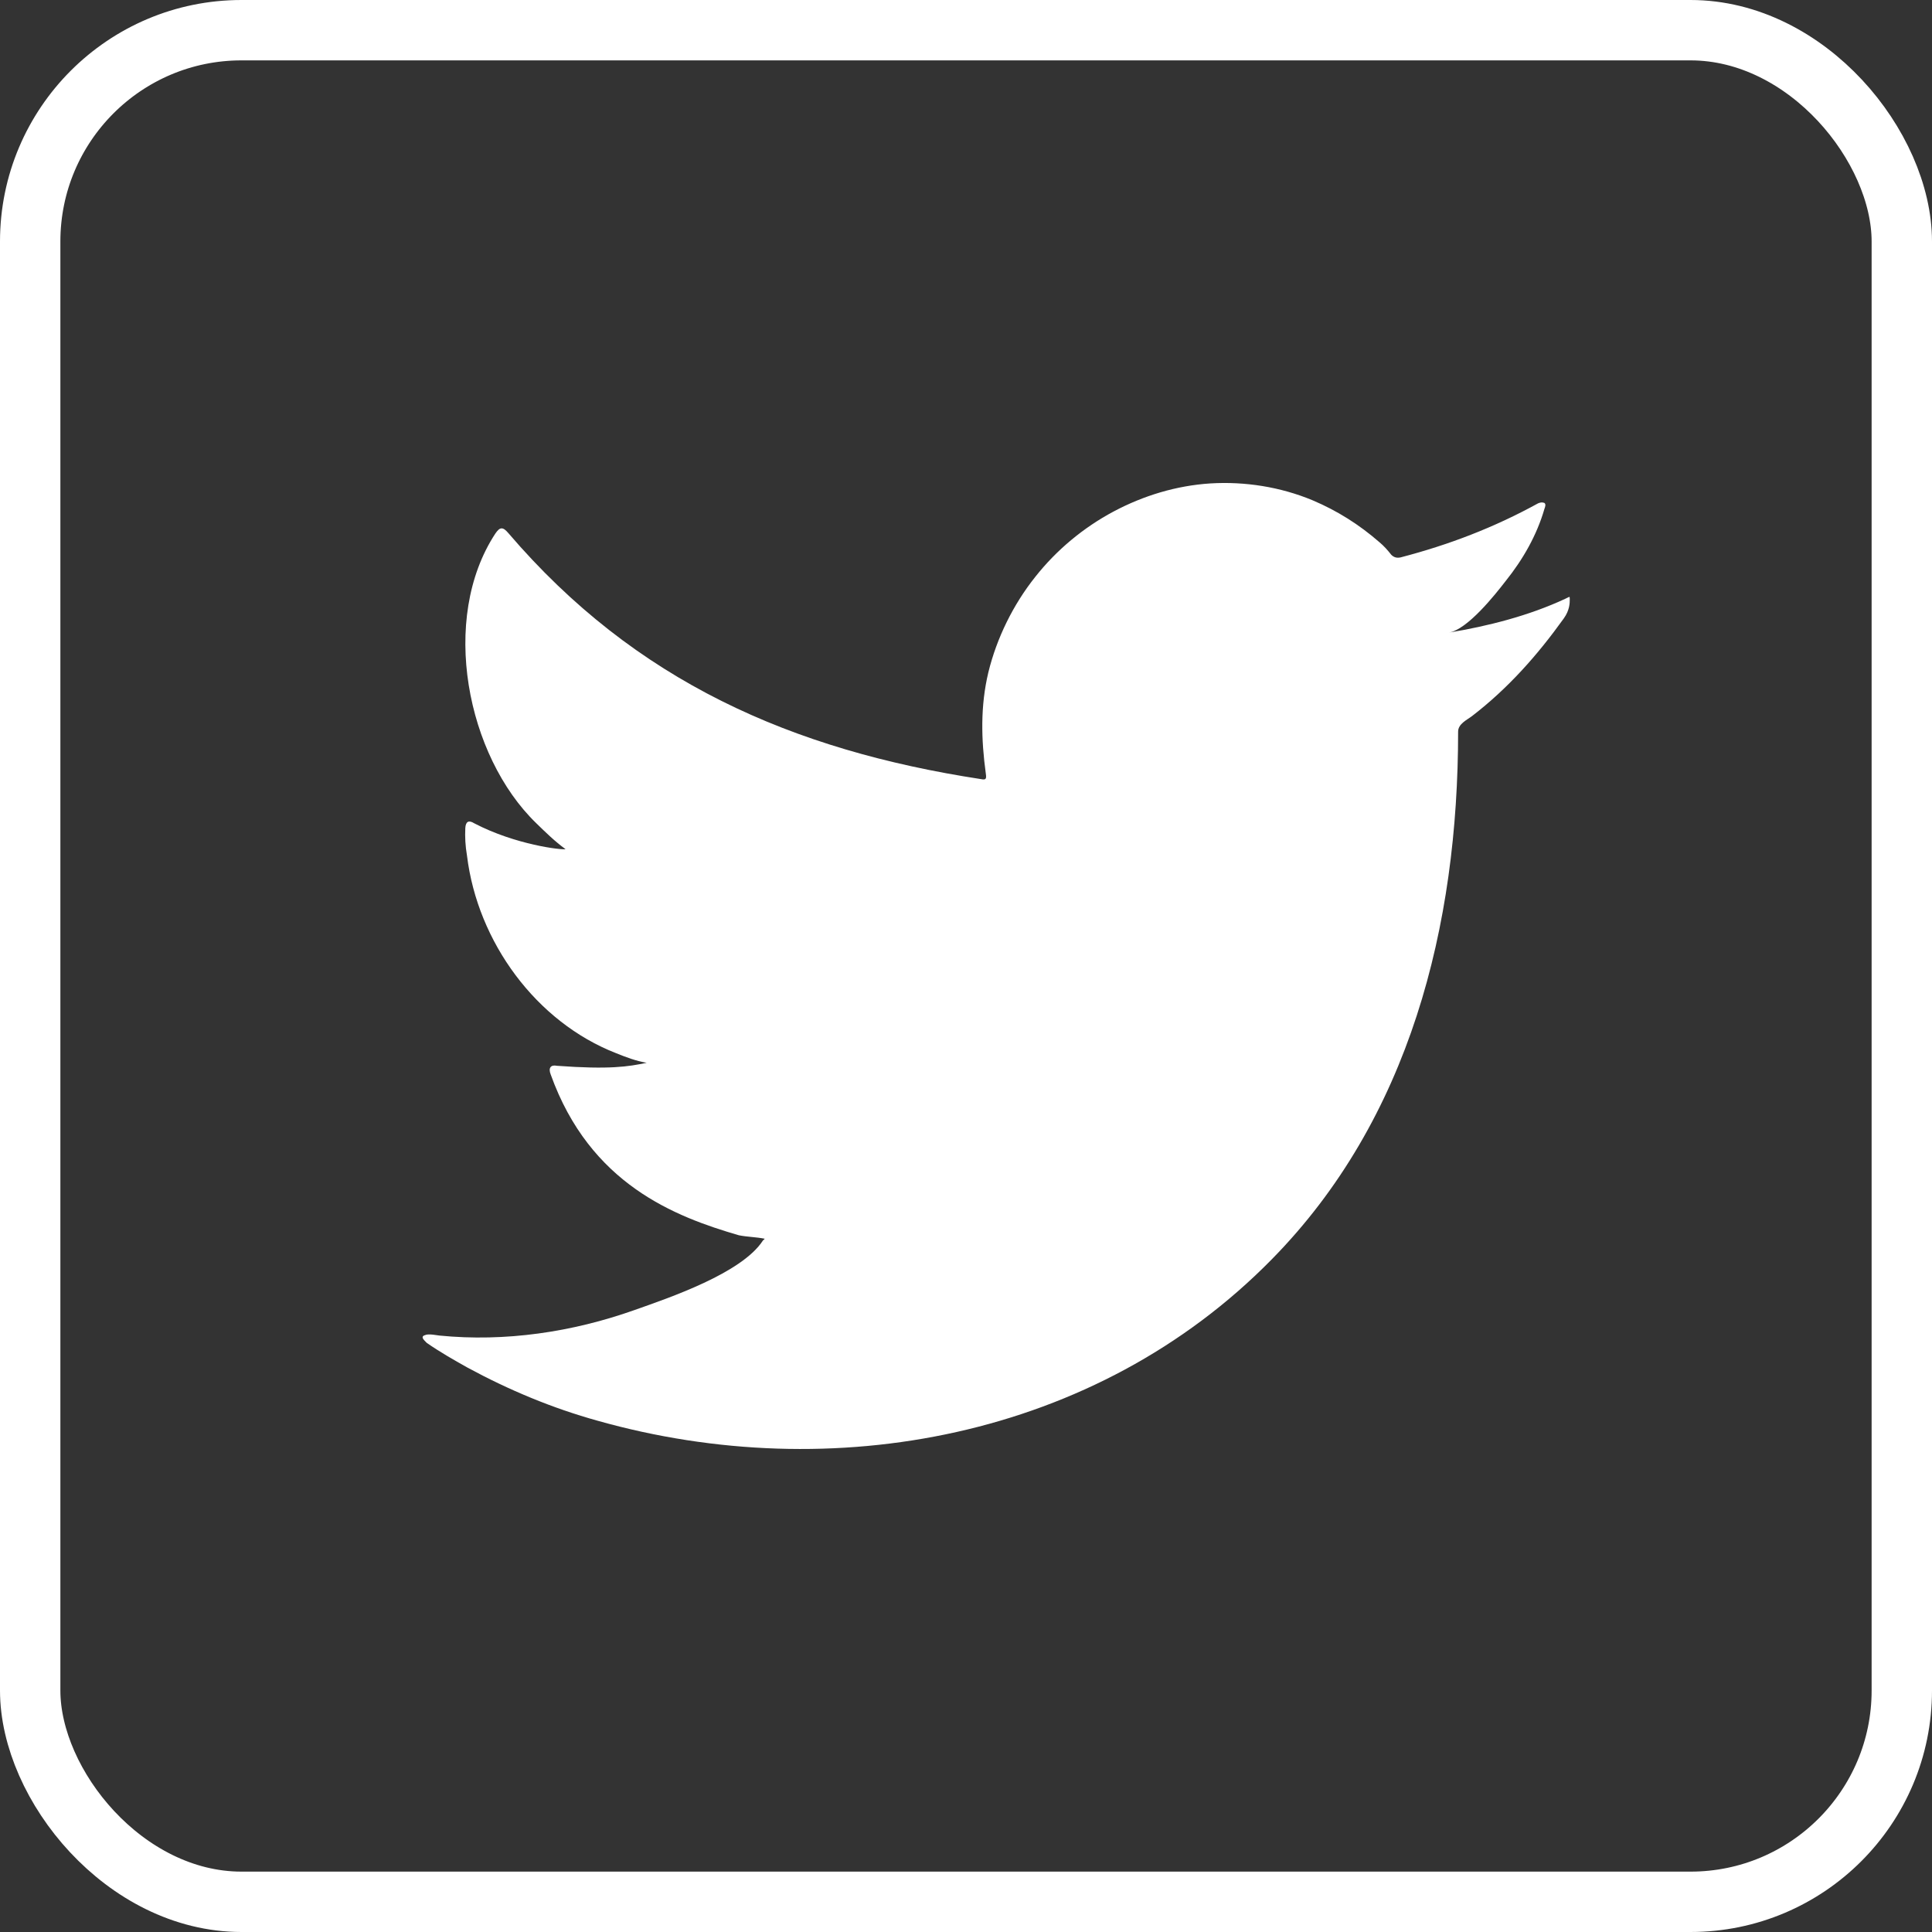 <svg width="32" height="32" viewBox="0 0 32 32" fill="none" xmlns="http://www.w3.org/2000/svg">
<rect x="0" y="0" width="32" height="32" fill="#333333" stroke="none"/>
<path d="M25.923 9.919C25.321 10.199 24.648 10.37 23.997 10.478C24.305 10.428 24.76 9.855 24.942 9.619C25.223 9.268 25.454 8.867 25.58 8.43C25.594 8.394 25.608 8.351 25.58 8.33C25.538 8.315 25.51 8.323 25.475 8.337C24.746 8.738 23.997 9.024 23.199 9.232C23.136 9.246 23.087 9.232 23.044 9.189C22.982 9.11 22.918 9.039 22.848 8.981C22.512 8.688 22.148 8.459 21.742 8.287C21.21 8.065 20.621 7.972 20.047 8.007C19.487 8.043 18.94 8.208 18.443 8.473C17.946 8.738 17.498 9.11 17.148 9.554C16.783 10.012 16.51 10.564 16.37 11.137C16.237 11.695 16.251 12.247 16.328 12.812C16.342 12.905 16.328 12.92 16.251 12.905C13.12 12.426 10.522 11.287 8.421 8.831C8.33 8.724 8.281 8.724 8.204 8.838C7.279 10.249 7.728 12.519 8.883 13.636C9.037 13.786 9.191 13.937 9.367 14.065C9.303 14.08 8.54 13.994 7.854 13.636C7.763 13.579 7.714 13.607 7.707 13.714C7.7 13.865 7.707 14.008 7.735 14.173C7.91 15.605 8.883 16.93 10.207 17.445C10.368 17.51 10.536 17.574 10.711 17.603C10.41 17.667 10.095 17.717 9.226 17.653C9.121 17.631 9.079 17.689 9.121 17.796C9.773 19.615 11.18 20.152 12.238 20.46C12.378 20.488 12.518 20.488 12.665 20.517C12.658 20.532 12.651 20.532 12.637 20.546C12.287 21.09 11.075 21.498 10.508 21.699C9.479 22.064 8.365 22.229 7.279 22.121C7.104 22.093 7.069 22.1 7.02 22.121C6.971 22.15 7.02 22.193 7.069 22.243C7.286 22.393 7.511 22.522 7.742 22.651C8.428 23.023 9.149 23.324 9.899 23.532C13.779 24.627 18.149 23.825 21.062 20.861C23.353 18.534 24.151 15.333 24.151 12.118C24.151 11.989 24.298 11.924 24.382 11.86C24.977 11.402 25.461 10.857 25.902 10.242C26 10.105 26 9.984 26 9.934V9.919C26 9.869 26 9.884 25.923 9.919V9.919Z" fill="white"/>
<rect x="0.5" y="0.5" width="31" height="31" rx="3.5" stroke="white"/>
</svg>
